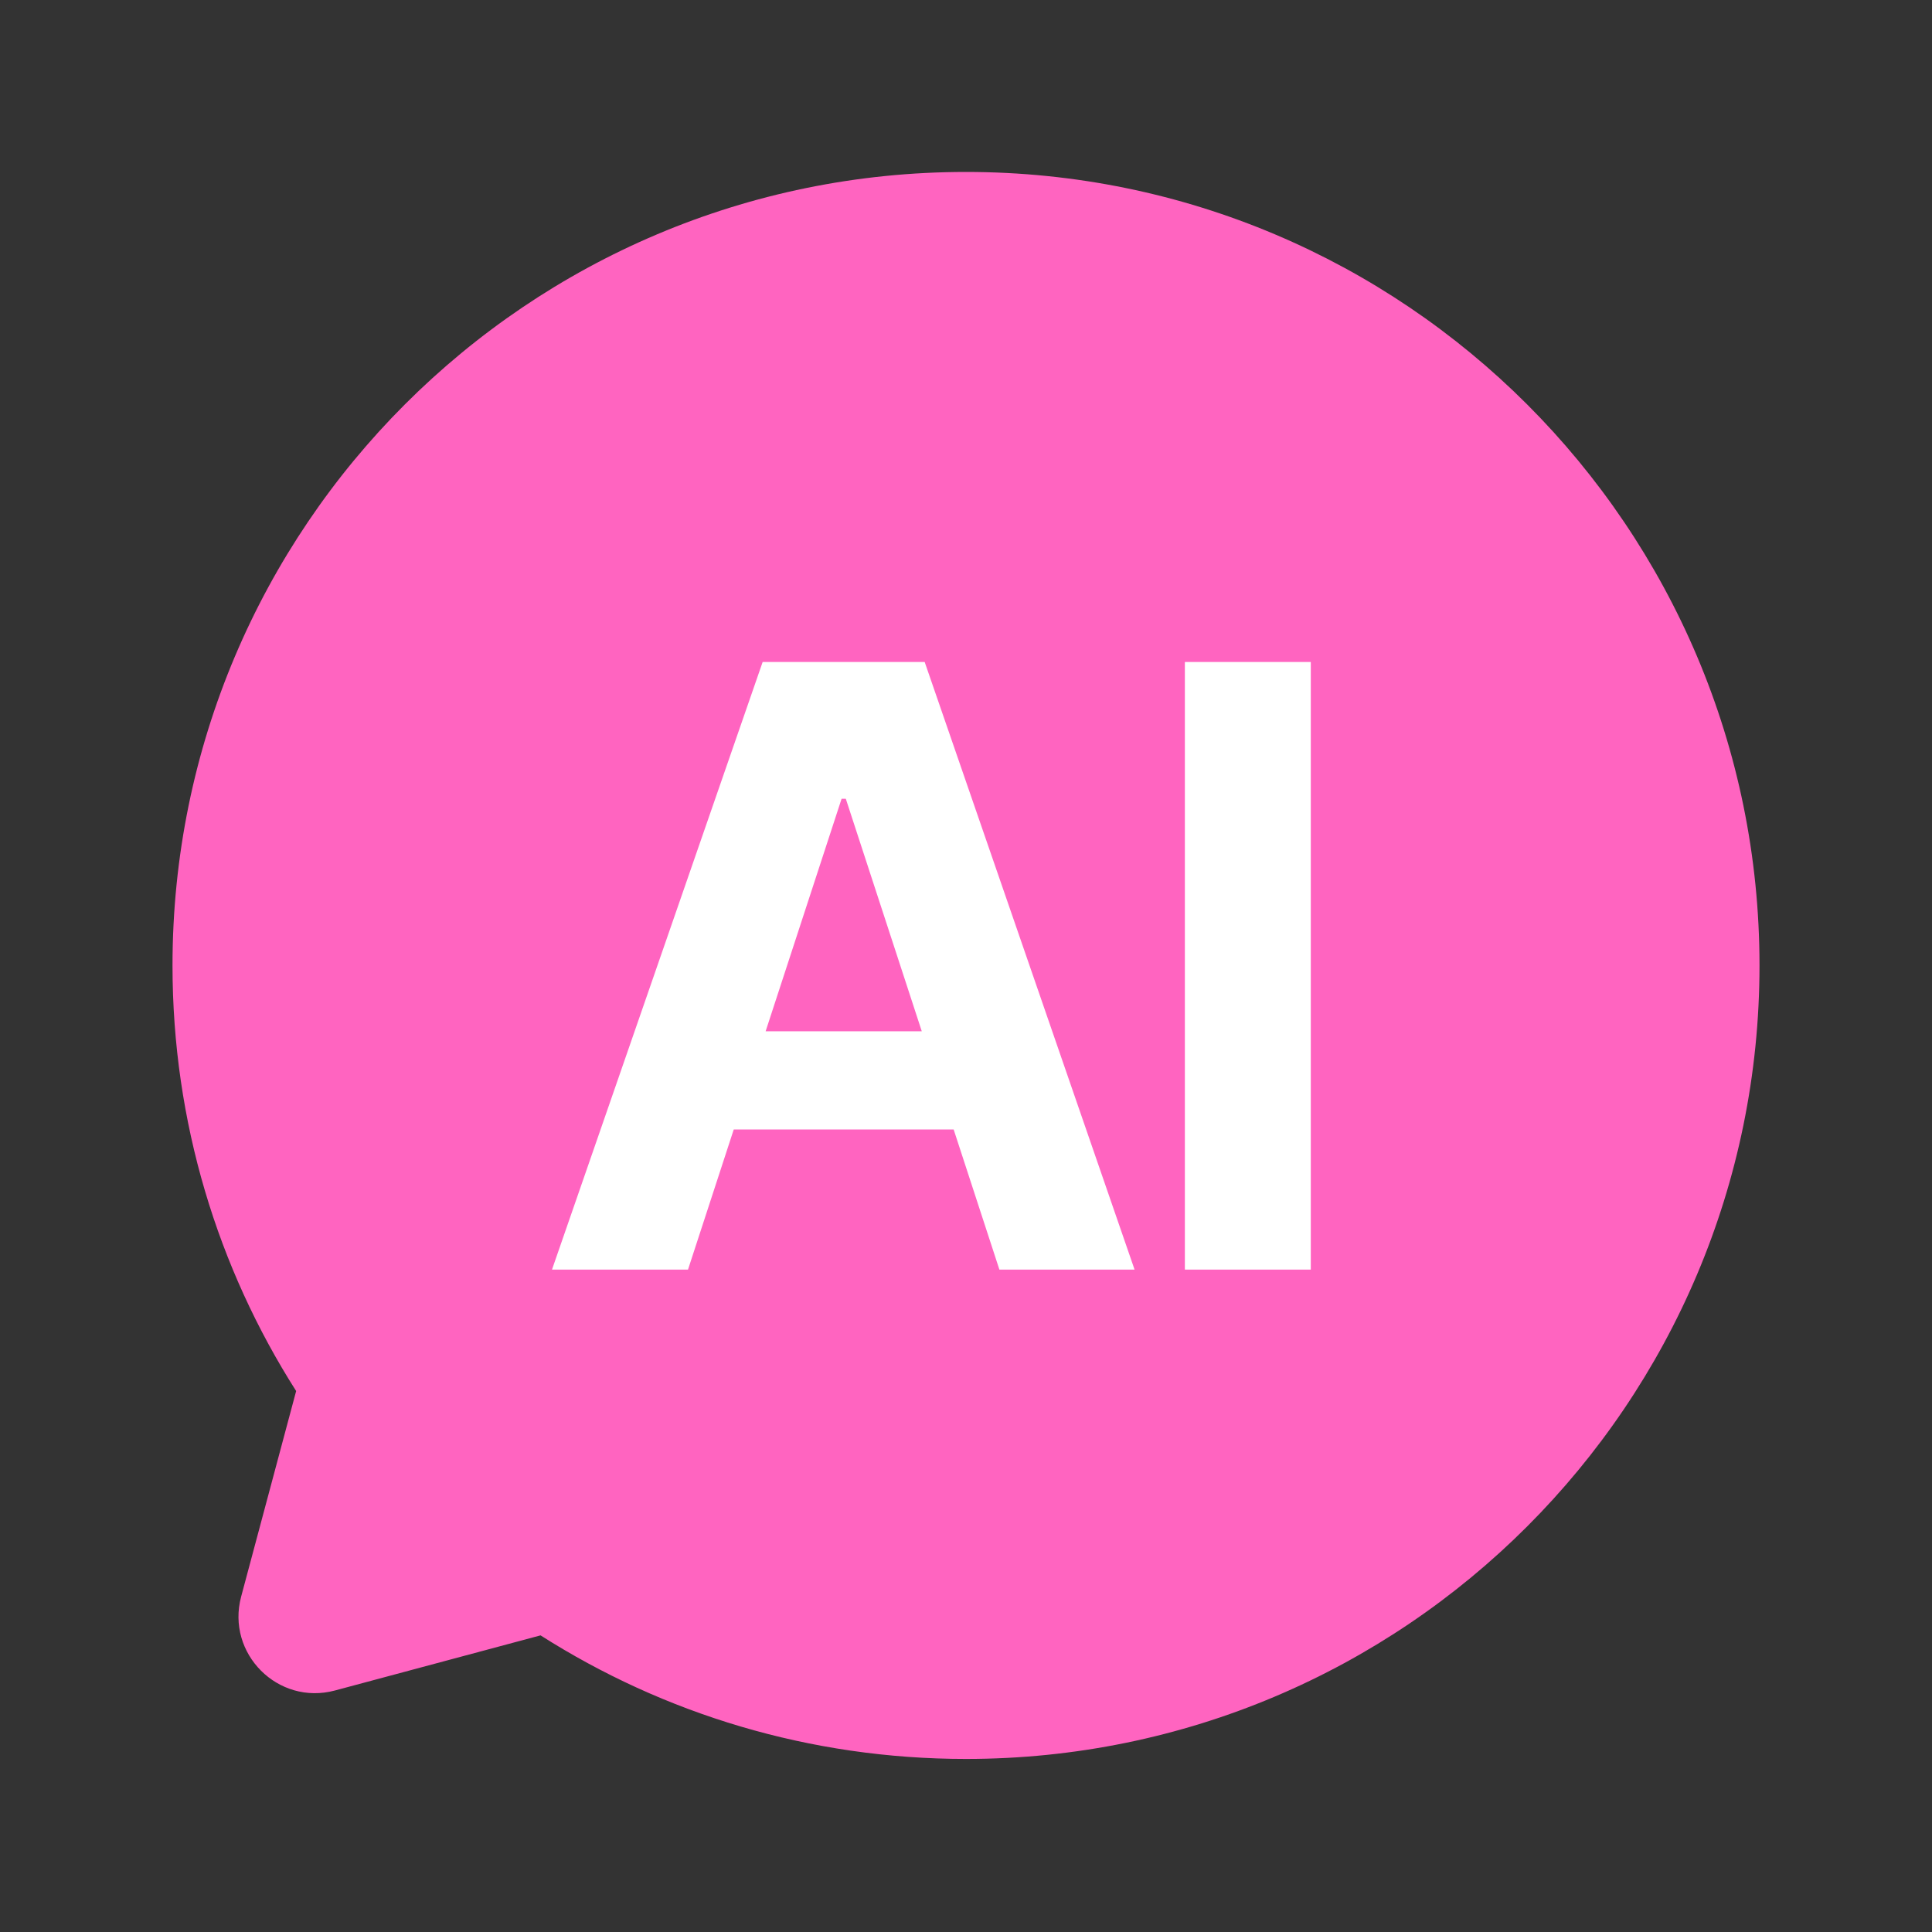<svg width="28" height="28" viewBox="0 0 28 28" fill="none" xmlns="http://www.w3.org/2000/svg">
<rect x="0" y="0" width="28" height="28" fill="#333333" stroke="none"/>
<g clip-path="url(#clip0_3519_588121)">
<path fill-rule="evenodd" clip-rule="evenodd" d="M25.5 13.992C25.5 20.343 20.351 25.492 14 25.492C11.731 25.492 9.616 24.835 7.834 23.701L4.854 24.5C4.029 24.721 3.274 23.965 3.495 23.139L4.292 20.16C3.157 18.378 2.5 16.262 2.5 13.992C2.5 7.641 7.649 2.492 14 2.492C20.351 2.492 25.5 7.641 25.5 13.992Z" fill="#FF64C0"/>
<path d="M18.997 18.4H17.172V9.594H18.997V18.4Z" fill="white"/>
<path d="M8 18.4L11.053 9.594H13.401L16.443 18.4H14.484L13.821 16.369H10.634L9.971 18.4H8ZM13.359 14.946L12.258 11.576H12.197L11.096 14.946H13.359Z" fill="white"/>
</g>
<defs>
<clipPath id="clip0_3519_588121">
<rect width="28" height="28" fill="white"/>
</clipPath>
</defs>
</svg>
